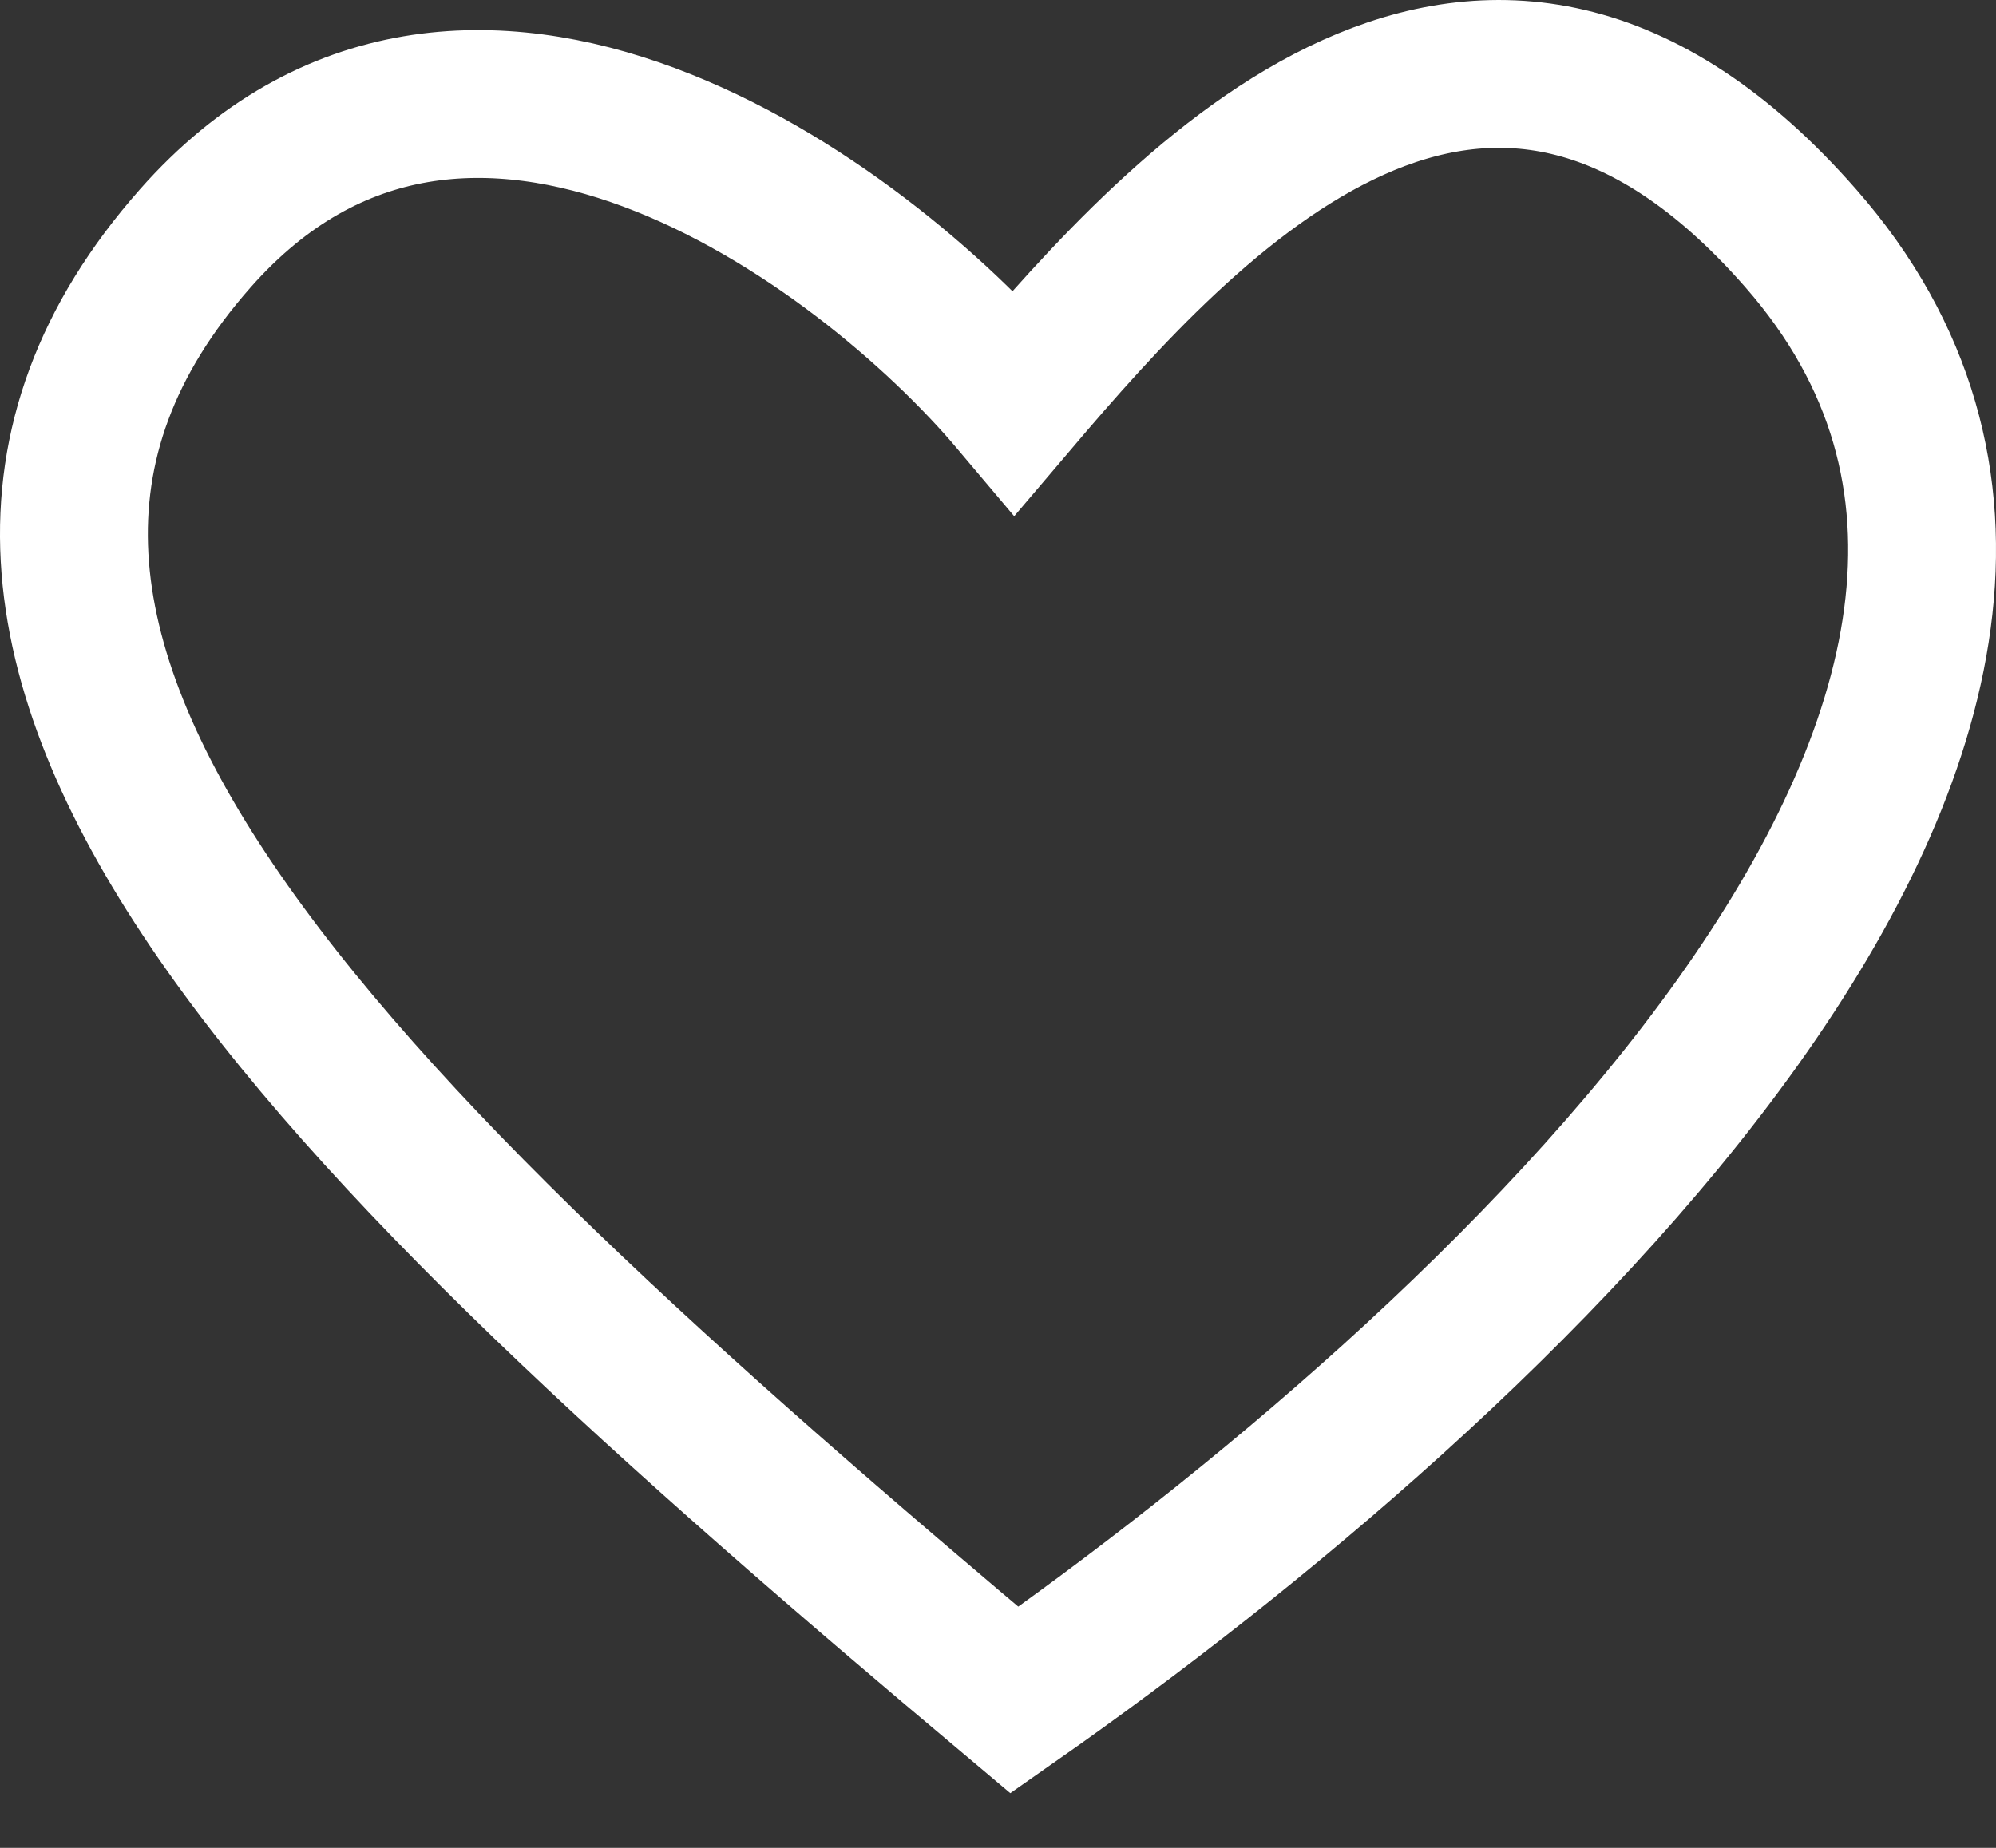 <svg width="27" height="25" viewBox="0 0 27 25" fill="none" xmlns="http://www.w3.org/2000/svg">
<rect x="0" y="0" width="27" height="25" fill="#333333" stroke="none"/>
<path d="M24.358 3.223C29.923 9.575 20.074 18.554 13.722 23C4.416 15.181 -2.232 8.742 2.643 3.223C6.299 -0.917 11.654 2.983 13.722 5.436C16.067 2.676 20.056 -1.688 24.358 3.223Z" stroke="white" stroke-width="2"/>
</svg>
